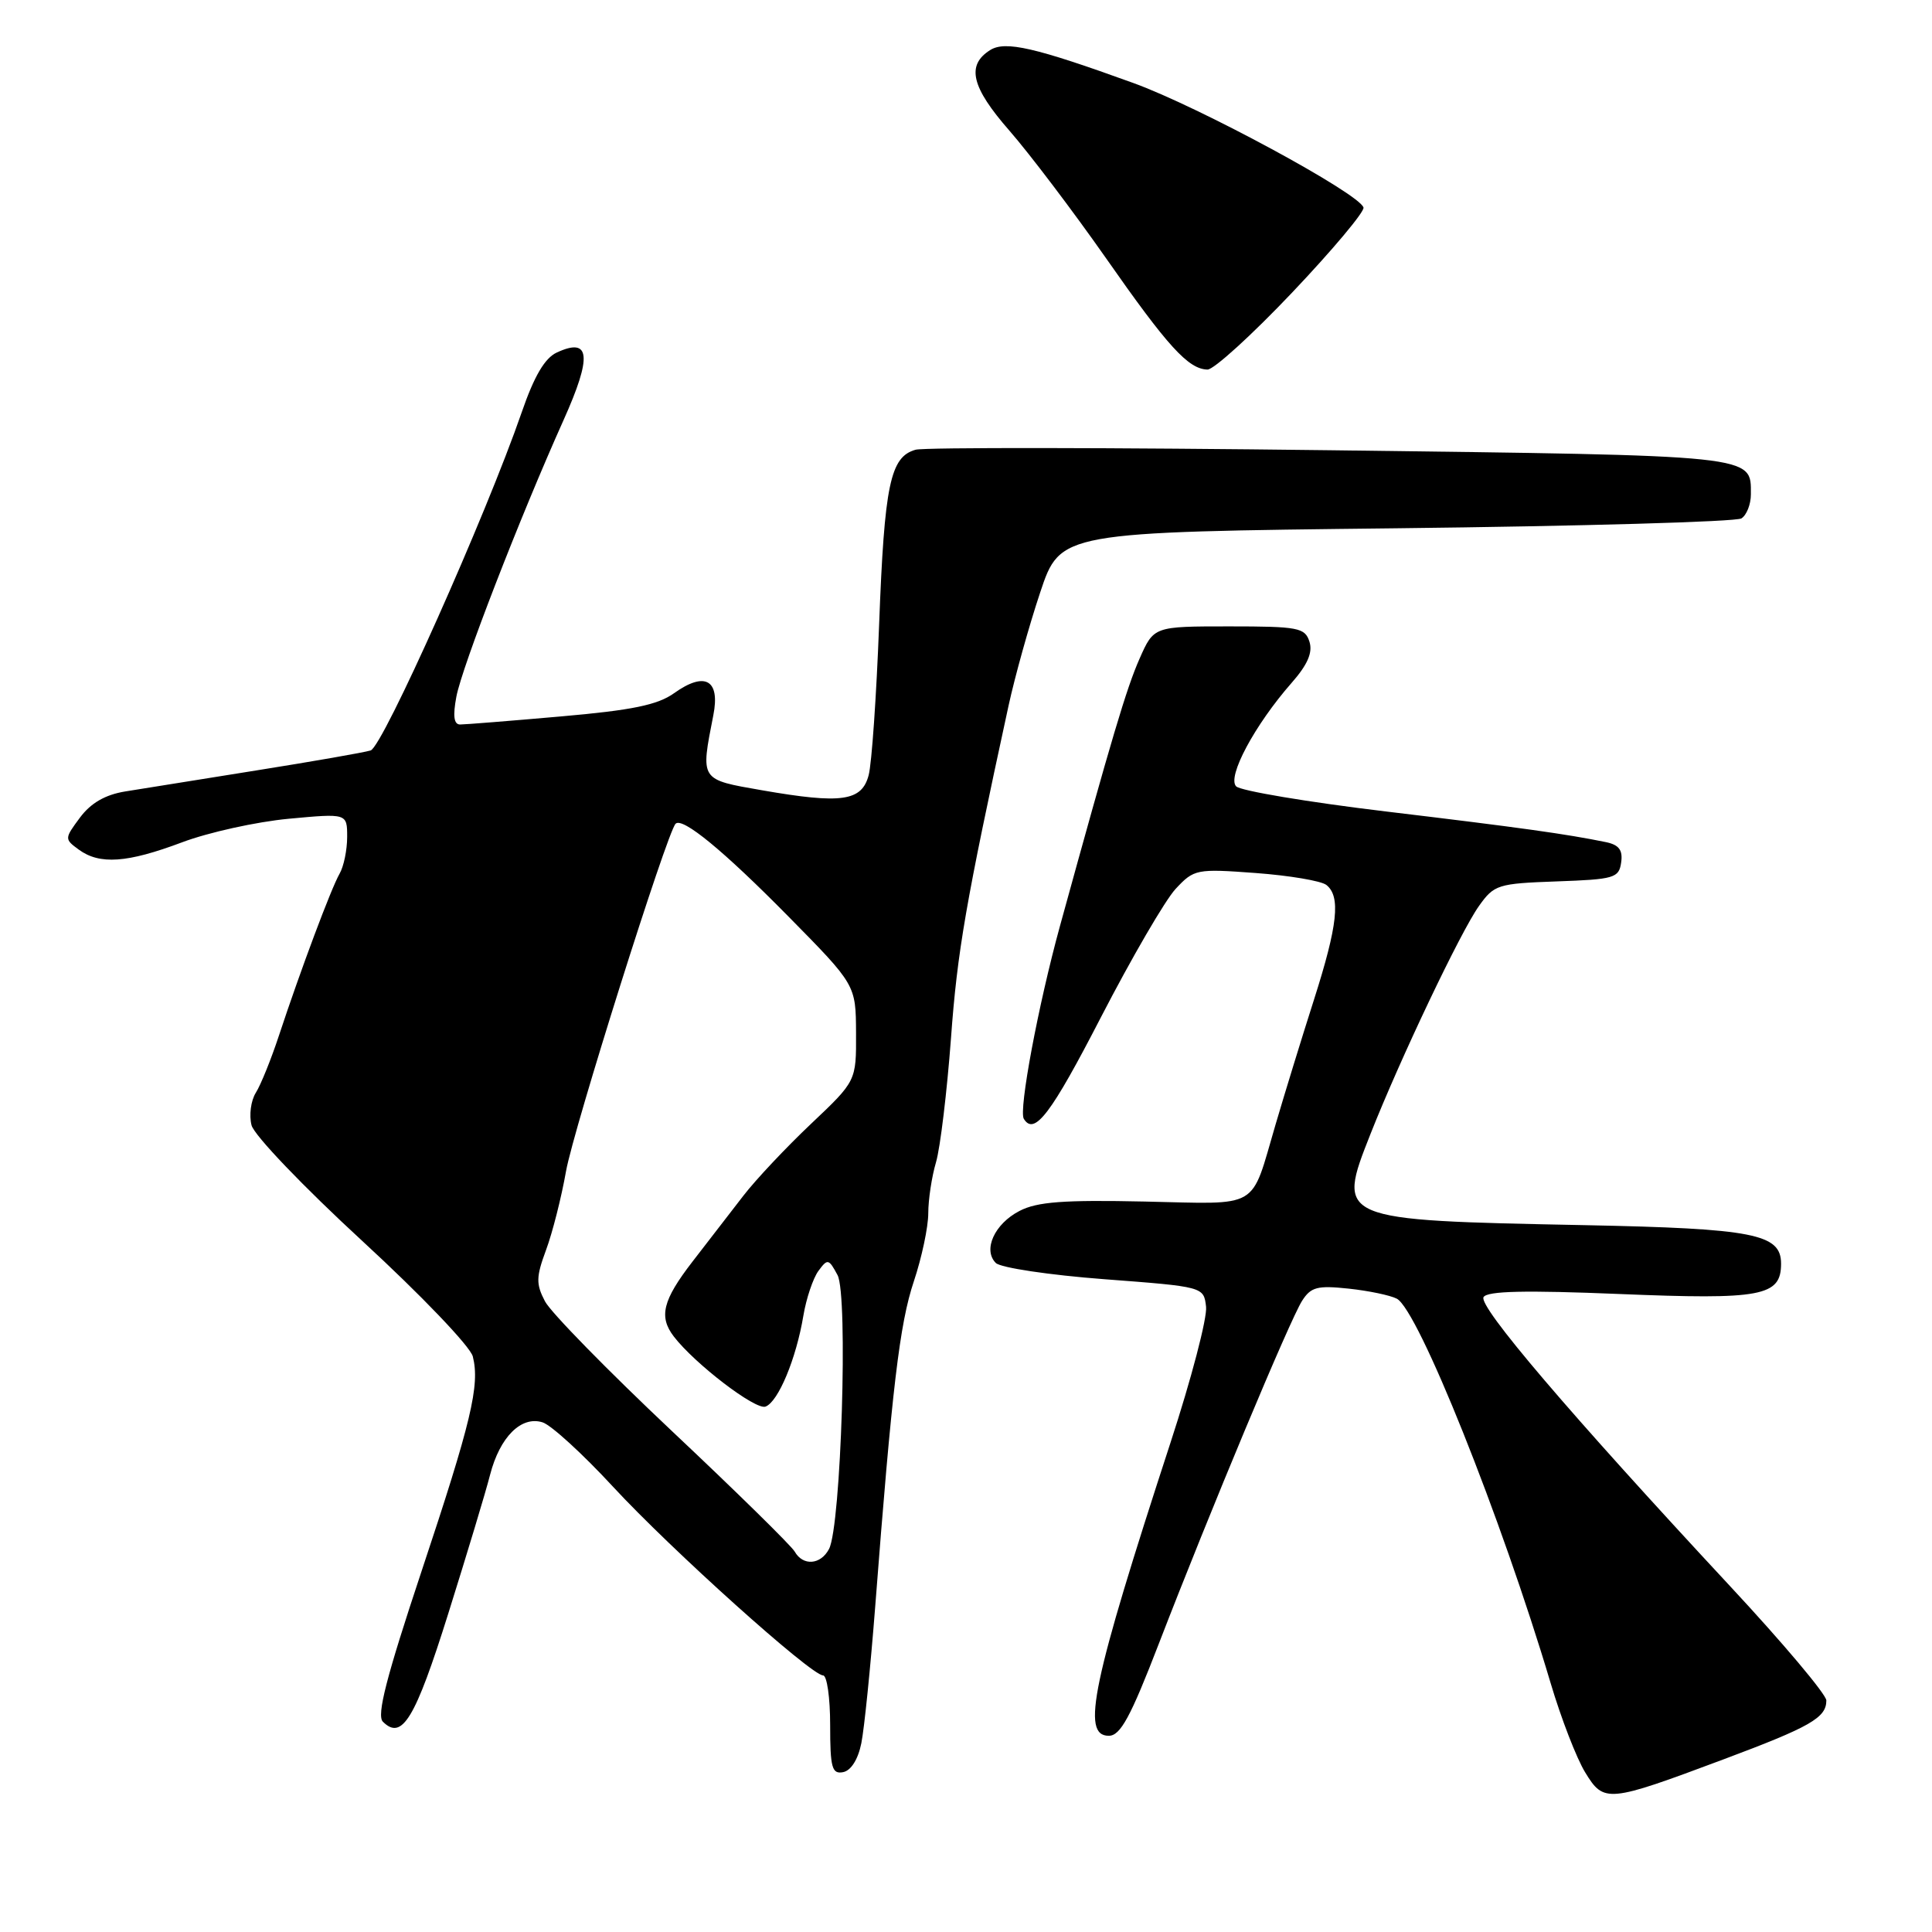 <?xml version="1.0" encoding="UTF-8" standalone="no"?>
<!DOCTYPE svg PUBLIC "-//W3C//DTD SVG 1.1//EN" "http://www.w3.org/Graphics/SVG/1.1/DTD/svg11.dtd" >
<svg xmlns="http://www.w3.org/2000/svg" xmlns:xlink="http://www.w3.org/1999/xlink" version="1.1" viewBox="0 0 256 256">
 <g >
 <path fill="currentColor"
d=" M 228.36 233.13 C 239.90 228.81 242.00 227.61 242.00 225.32 C 242.00 224.53 236.26 217.71 229.25 210.18 C 207.97 187.30 195.84 173.07 196.58 171.87 C 197.08 171.06 202.12 170.95 214.54 171.46 C 233.44 172.24 236.00 171.76 236.00 167.44 C 236.00 163.50 232.39 162.79 210.00 162.34 C 177.01 161.68 177.08 161.71 181.60 150.25 C 185.53 140.30 193.54 123.45 195.97 120.05 C 197.98 117.22 198.47 117.07 206.29 116.79 C 213.90 116.52 214.52 116.34 214.81 114.29 C 215.05 112.65 214.53 111.95 212.81 111.59 C 207.55 110.51 201.55 109.67 183.69 107.53 C 173.34 106.29 164.39 104.79 163.80 104.20 C 162.56 102.96 166.26 96.05 171.14 90.49 C 173.27 88.07 173.96 86.46 173.51 85.03 C 172.92 83.17 172.04 83.00 162.88 83.00 C 152.89 83.00 152.89 83.00 151.01 87.25 C 149.27 91.17 147.31 97.77 140.44 122.74 C 137.58 133.15 134.96 147.11 135.66 148.25 C 137.06 150.53 139.27 147.61 145.90 134.75 C 149.95 126.91 154.39 119.28 155.77 117.79 C 158.22 115.16 158.53 115.10 166.40 115.68 C 170.85 116.01 175.06 116.72 175.75 117.26 C 177.67 118.78 177.26 122.59 174.11 132.46 C 172.52 137.43 170.23 144.88 169.02 149.00 C 165.65 160.44 167.17 159.54 151.65 159.21 C 140.97 158.98 137.43 159.24 135.10 160.45 C 131.78 162.16 130.21 165.61 131.95 167.35 C 132.58 167.98 139.04 168.95 146.30 169.50 C 159.50 170.50 159.50 170.50 159.81 173.15 C 159.98 174.61 157.86 182.71 155.10 191.15 C 144.71 222.99 143.23 230.00 146.92 230.00 C 148.46 230.00 149.80 227.53 153.57 217.75 C 160.32 200.26 170.93 174.87 172.53 172.37 C 173.70 170.53 174.57 170.31 178.70 170.75 C 181.34 171.03 184.21 171.63 185.08 172.08 C 187.91 173.53 198.92 201.03 205.46 223.00 C 206.85 227.68 208.91 233.01 210.05 234.86 C 212.53 238.92 213.02 238.87 228.36 233.13 Z  M 114.13 230.99 C 114.52 229.07 115.34 220.97 115.96 213.00 C 118.20 183.87 119.21 175.39 121.09 169.78 C 122.14 166.64 123.00 162.58 123.00 160.77 C 123.00 158.97 123.46 155.91 124.03 153.99 C 124.59 152.07 125.48 144.68 126.01 137.58 C 126.85 126.04 127.96 119.65 133.64 93.50 C 134.48 89.65 136.36 82.90 137.83 78.50 C 140.50 70.50 140.50 70.50 185.00 70.00 C 209.48 69.72 230.06 69.14 230.75 68.69 C 231.44 68.25 232.00 66.82 232.00 65.51 C 232.00 60.25 233.15 60.38 176.34 59.66 C 147.28 59.30 122.52 59.27 121.33 59.59 C 117.96 60.52 117.19 64.19 116.49 82.72 C 116.13 92.20 115.51 101.20 115.10 102.72 C 114.19 106.17 111.52 106.55 101.00 104.72 C 92.69 103.27 92.82 103.46 94.52 94.77 C 95.45 90.07 93.41 88.93 89.32 91.85 C 87.14 93.41 83.74 94.11 74.33 94.93 C 67.63 95.52 61.62 96.00 60.97 96.00 C 60.14 96.00 59.99 94.88 60.47 92.32 C 61.21 88.36 68.92 68.47 74.68 55.65 C 78.48 47.18 78.23 44.65 73.78 46.71 C 72.19 47.44 70.78 49.84 69.13 54.63 C 64.40 68.32 50.72 98.95 49.11 99.44 C 48.22 99.71 41.42 100.90 34.00 102.08 C 26.57 103.27 18.75 104.52 16.60 104.87 C 13.95 105.30 12.04 106.40 10.60 108.33 C 8.53 111.12 8.53 111.18 10.44 112.58 C 13.21 114.60 16.84 114.35 24.13 111.61 C 27.63 110.29 33.99 108.89 38.25 108.49 C 46.00 107.77 46.00 107.77 46.00 110.90 C 46.00 112.62 45.55 114.81 45.00 115.76 C 43.88 117.71 39.82 128.56 36.97 137.19 C 35.94 140.32 34.56 143.74 33.90 144.79 C 33.24 145.84 32.99 147.78 33.33 149.10 C 33.67 150.43 40.21 157.26 48.00 164.43 C 55.79 171.60 62.32 178.42 62.65 179.74 C 63.61 183.56 62.45 188.40 55.84 208.25 C 51.19 222.23 49.89 227.29 50.73 228.13 C 53.27 230.67 55.01 227.79 59.40 213.80 C 61.87 205.93 64.37 197.66 64.94 195.41 C 66.23 190.41 69.07 187.57 71.90 188.47 C 73.03 188.83 77.22 192.66 81.22 196.99 C 88.95 205.35 107.48 222.00 109.06 222.00 C 109.58 222.00 110.00 224.96 110.00 228.57 C 110.00 234.24 110.24 235.10 111.71 234.82 C 112.76 234.62 113.70 233.13 114.13 230.99 Z  M 171.23 38.75 C 176.58 33.11 180.82 28.05 180.67 27.50 C 180.14 25.65 158.86 14.14 150.15 10.99 C 137.15 6.28 133.21 5.38 131.21 6.63 C 128.01 8.64 128.70 11.54 133.75 17.31 C 136.42 20.37 142.17 27.96 146.53 34.18 C 154.74 45.93 157.46 48.91 160.00 48.97 C 160.82 48.99 165.88 44.39 171.23 38.75 Z  M 105.30 205.59 C 104.86 204.82 97.55 197.64 89.05 189.64 C 80.55 181.63 72.97 173.89 72.21 172.43 C 71.01 170.13 71.03 169.21 72.35 165.64 C 73.20 163.36 74.39 158.66 75.00 155.20 C 75.97 149.69 88.39 110.27 89.52 109.15 C 90.43 108.24 95.90 112.74 104.45 121.42 C 113.40 130.50 113.40 130.50 113.43 136.87 C 113.46 143.24 113.46 143.24 107.48 148.90 C 104.19 152.01 100.15 156.30 98.50 158.44 C 96.85 160.58 93.81 164.51 91.75 167.18 C 87.81 172.29 87.27 174.46 89.28 177.09 C 92.06 180.71 100.13 186.89 101.44 186.38 C 103.13 185.73 105.50 180.04 106.45 174.34 C 106.83 172.06 107.73 169.39 108.44 168.41 C 109.66 166.75 109.81 166.78 110.98 168.96 C 112.40 171.62 111.45 202.21 109.85 205.25 C 108.74 207.36 106.40 207.53 105.30 205.59 Z "/>
</g>
</svg>